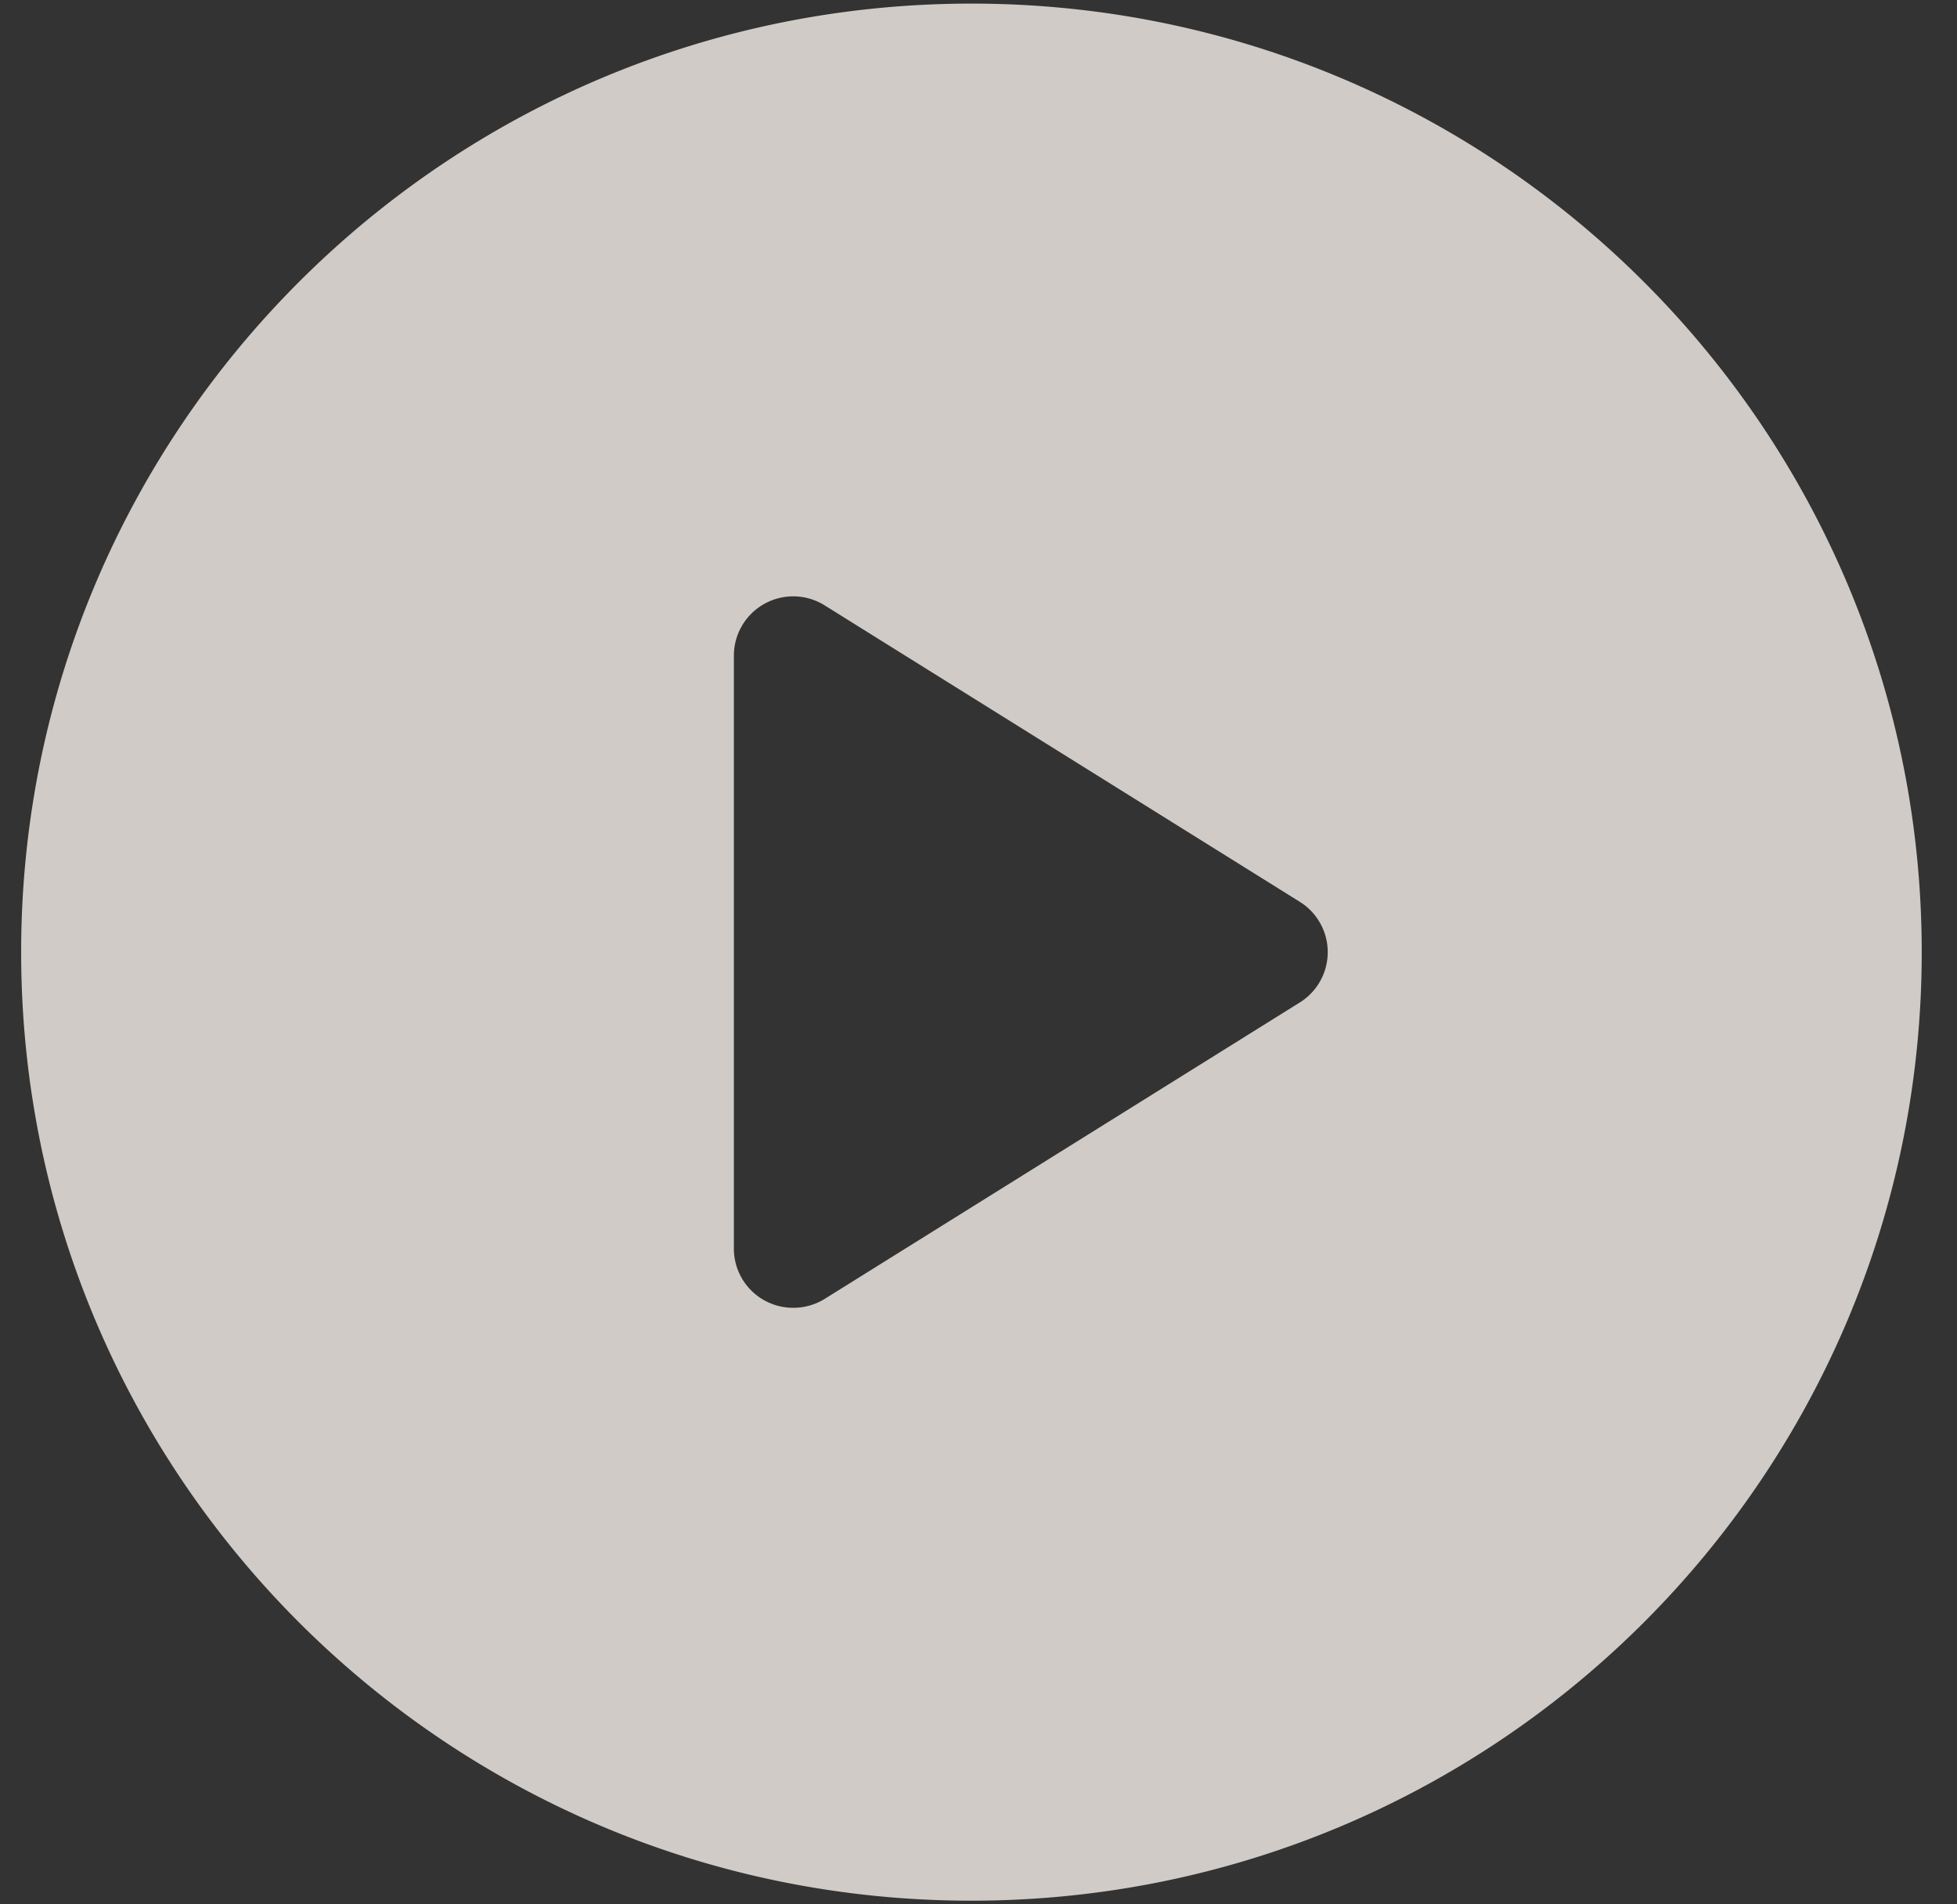 <svg xmlns="http://www.w3.org/2000/svg" width="37" height="36"><rect width="100%" height="100%" fill="#333333" stroke="none"/><path fill-rule="evenodd" opacity=".8" fill="#F7F1EB" d="M18.366.068C8.444.068.4 8.096.4 17.999c0 9.904 8.044 17.932 17.966 17.932 9.923 0 17.967-8.028 17.967-17.932 0-9.903-8.044-17.931-17.967-17.931zm6.21 18.882l-8.983 5.604a1.13 1.13 0 0 1-1.14.029 1.118 1.118 0 0 1-.578-.98V12.396a1.122 1.122 0 0 1 1.718-.951l8.983 5.604a1.121 1.121 0 0 1 0 1.901z"/></svg>